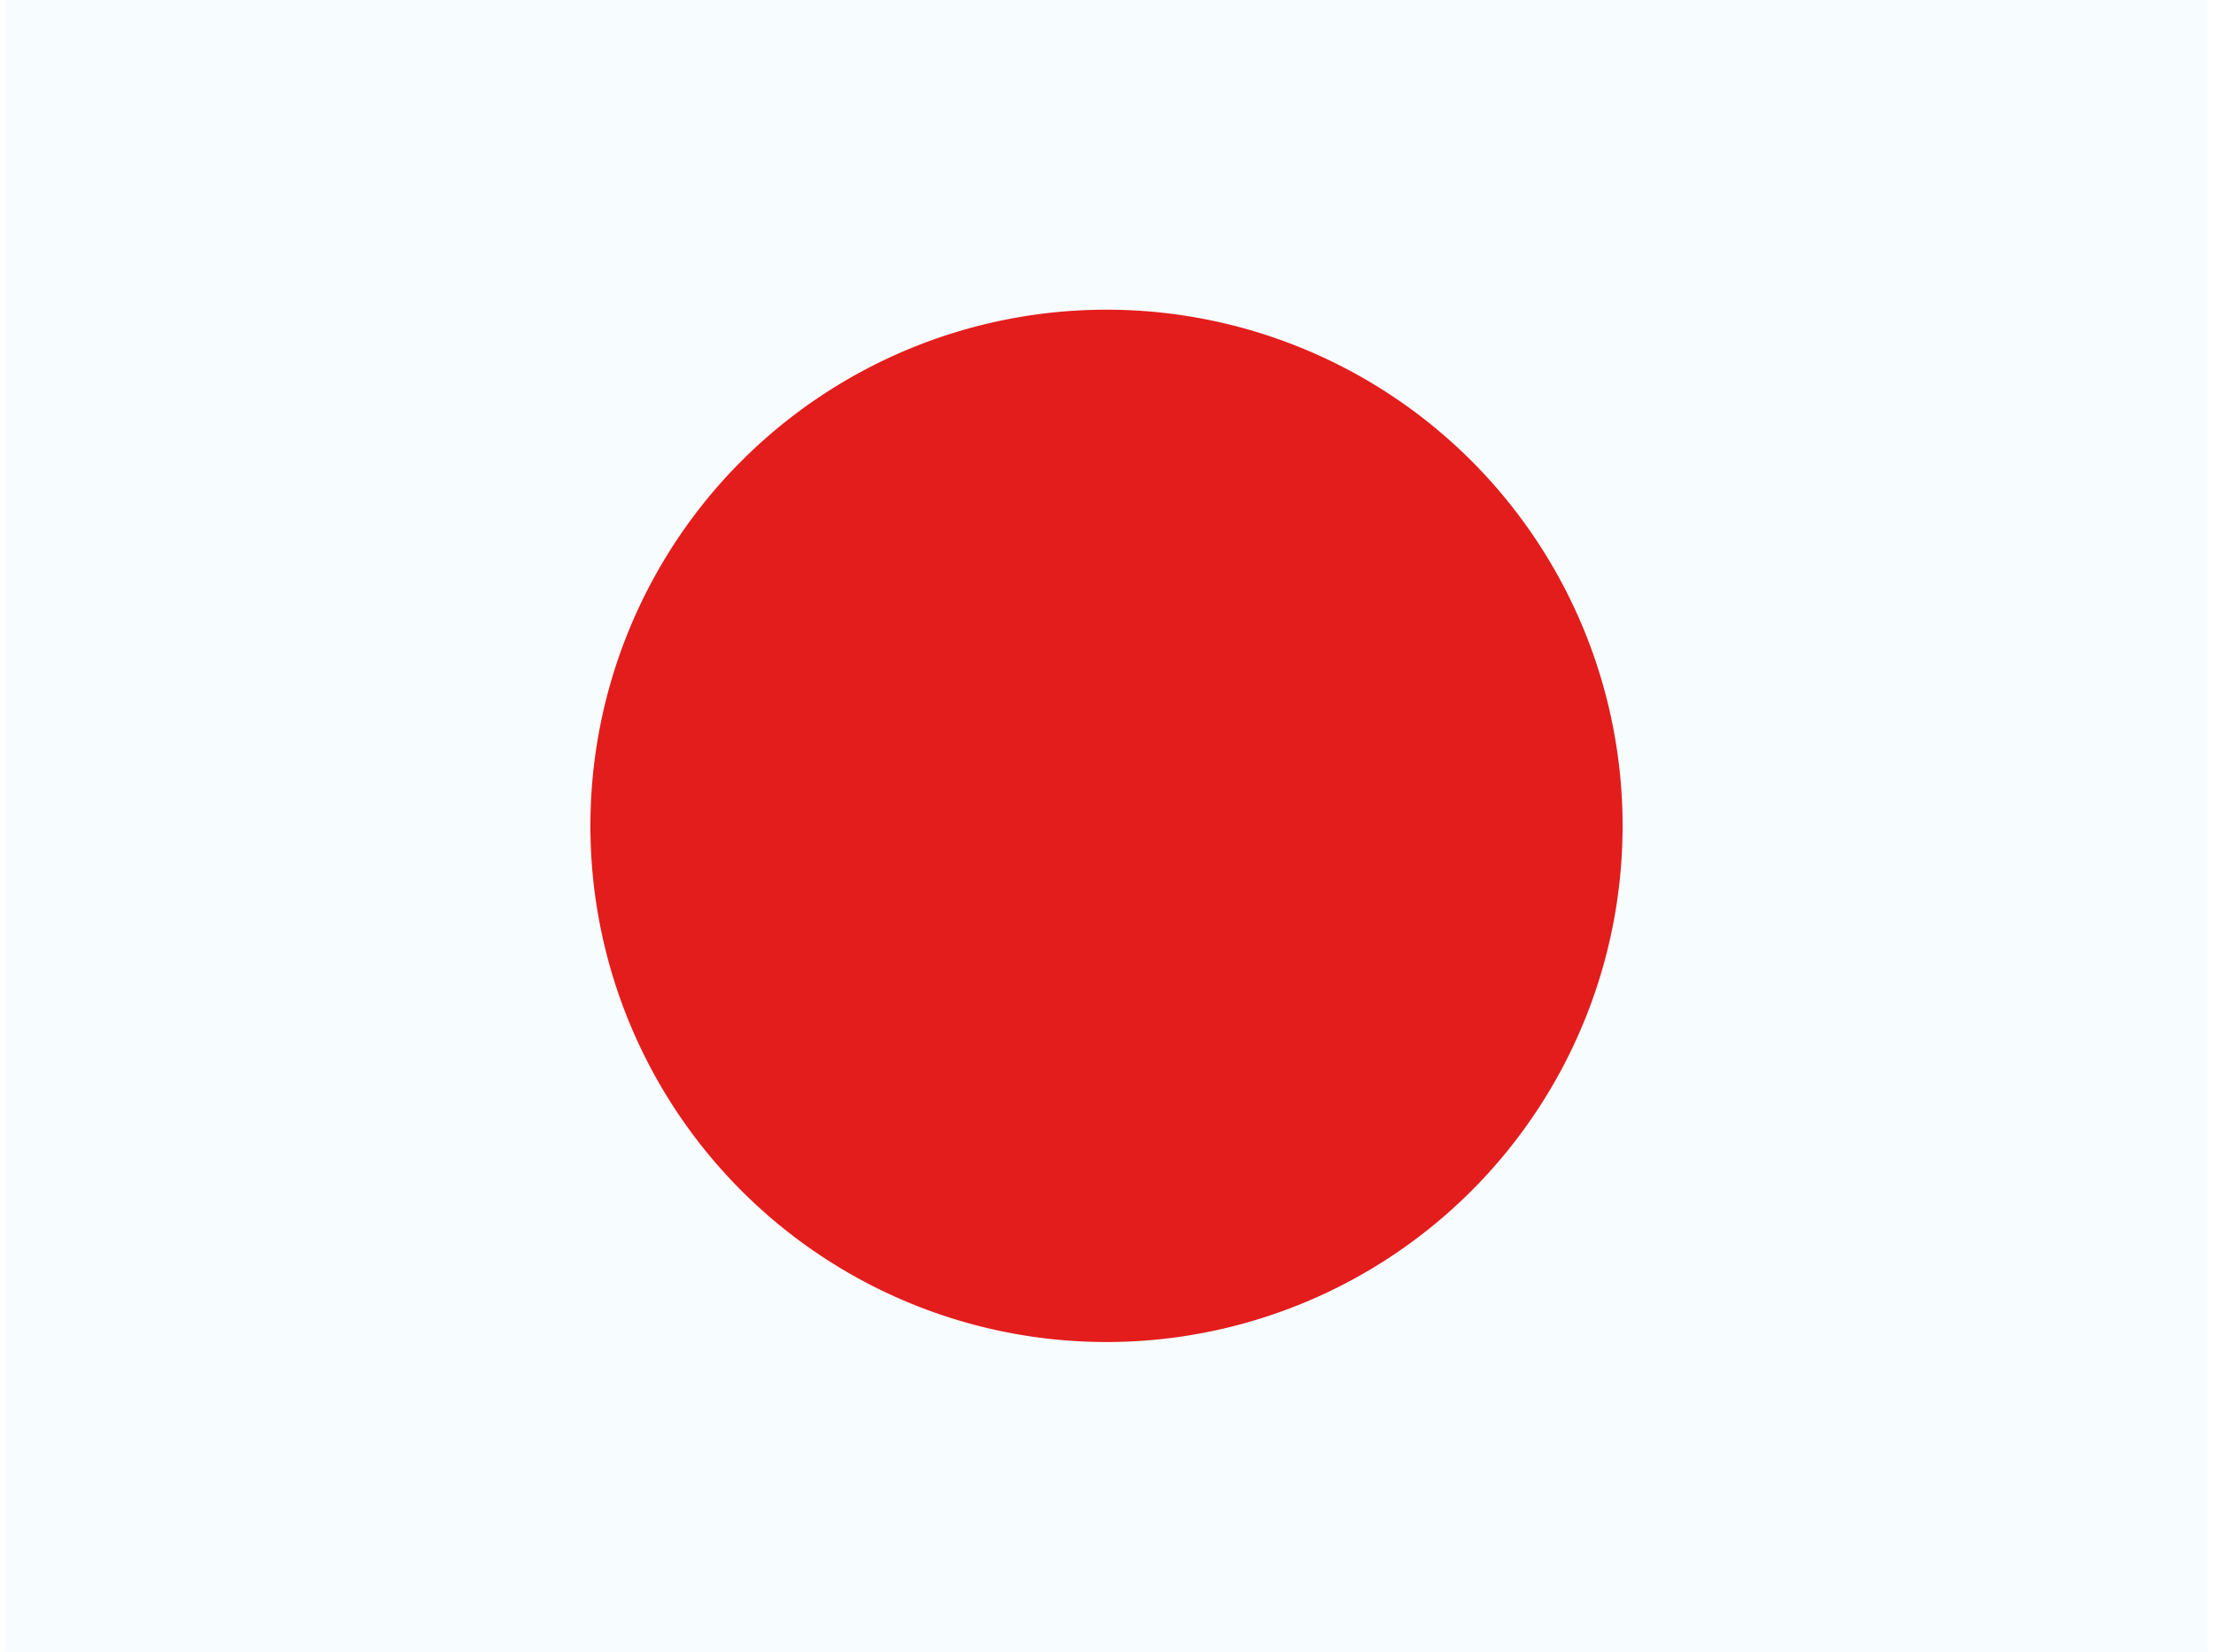 <svg xmlns="http://www.w3.org/2000/svg" width="1.34em" height="1em" viewBox="0 0 32 24"><g fill="none"><path fill="#F7FCFF" fill-rule="evenodd" d="M0 0v24h32V0z" clip-rule="evenodd"/><mask id="flagpackJp0" width="32" height="24" x="0" y="0" maskUnits="userSpaceOnUse" style="mask-type:luminance"><path fill="#fff" fill-rule="evenodd" d="M0 0v24h32V0z" clip-rule="evenodd"/></mask><g mask="url(#flagpackJp0)"><path fill="#E31D1C" fill-rule="evenodd" d="M16 19.5a7.5 7.5 0 1 0 0-15a7.5 7.5 0 0 0 0 15" clip-rule="evenodd"/></g></g></svg>